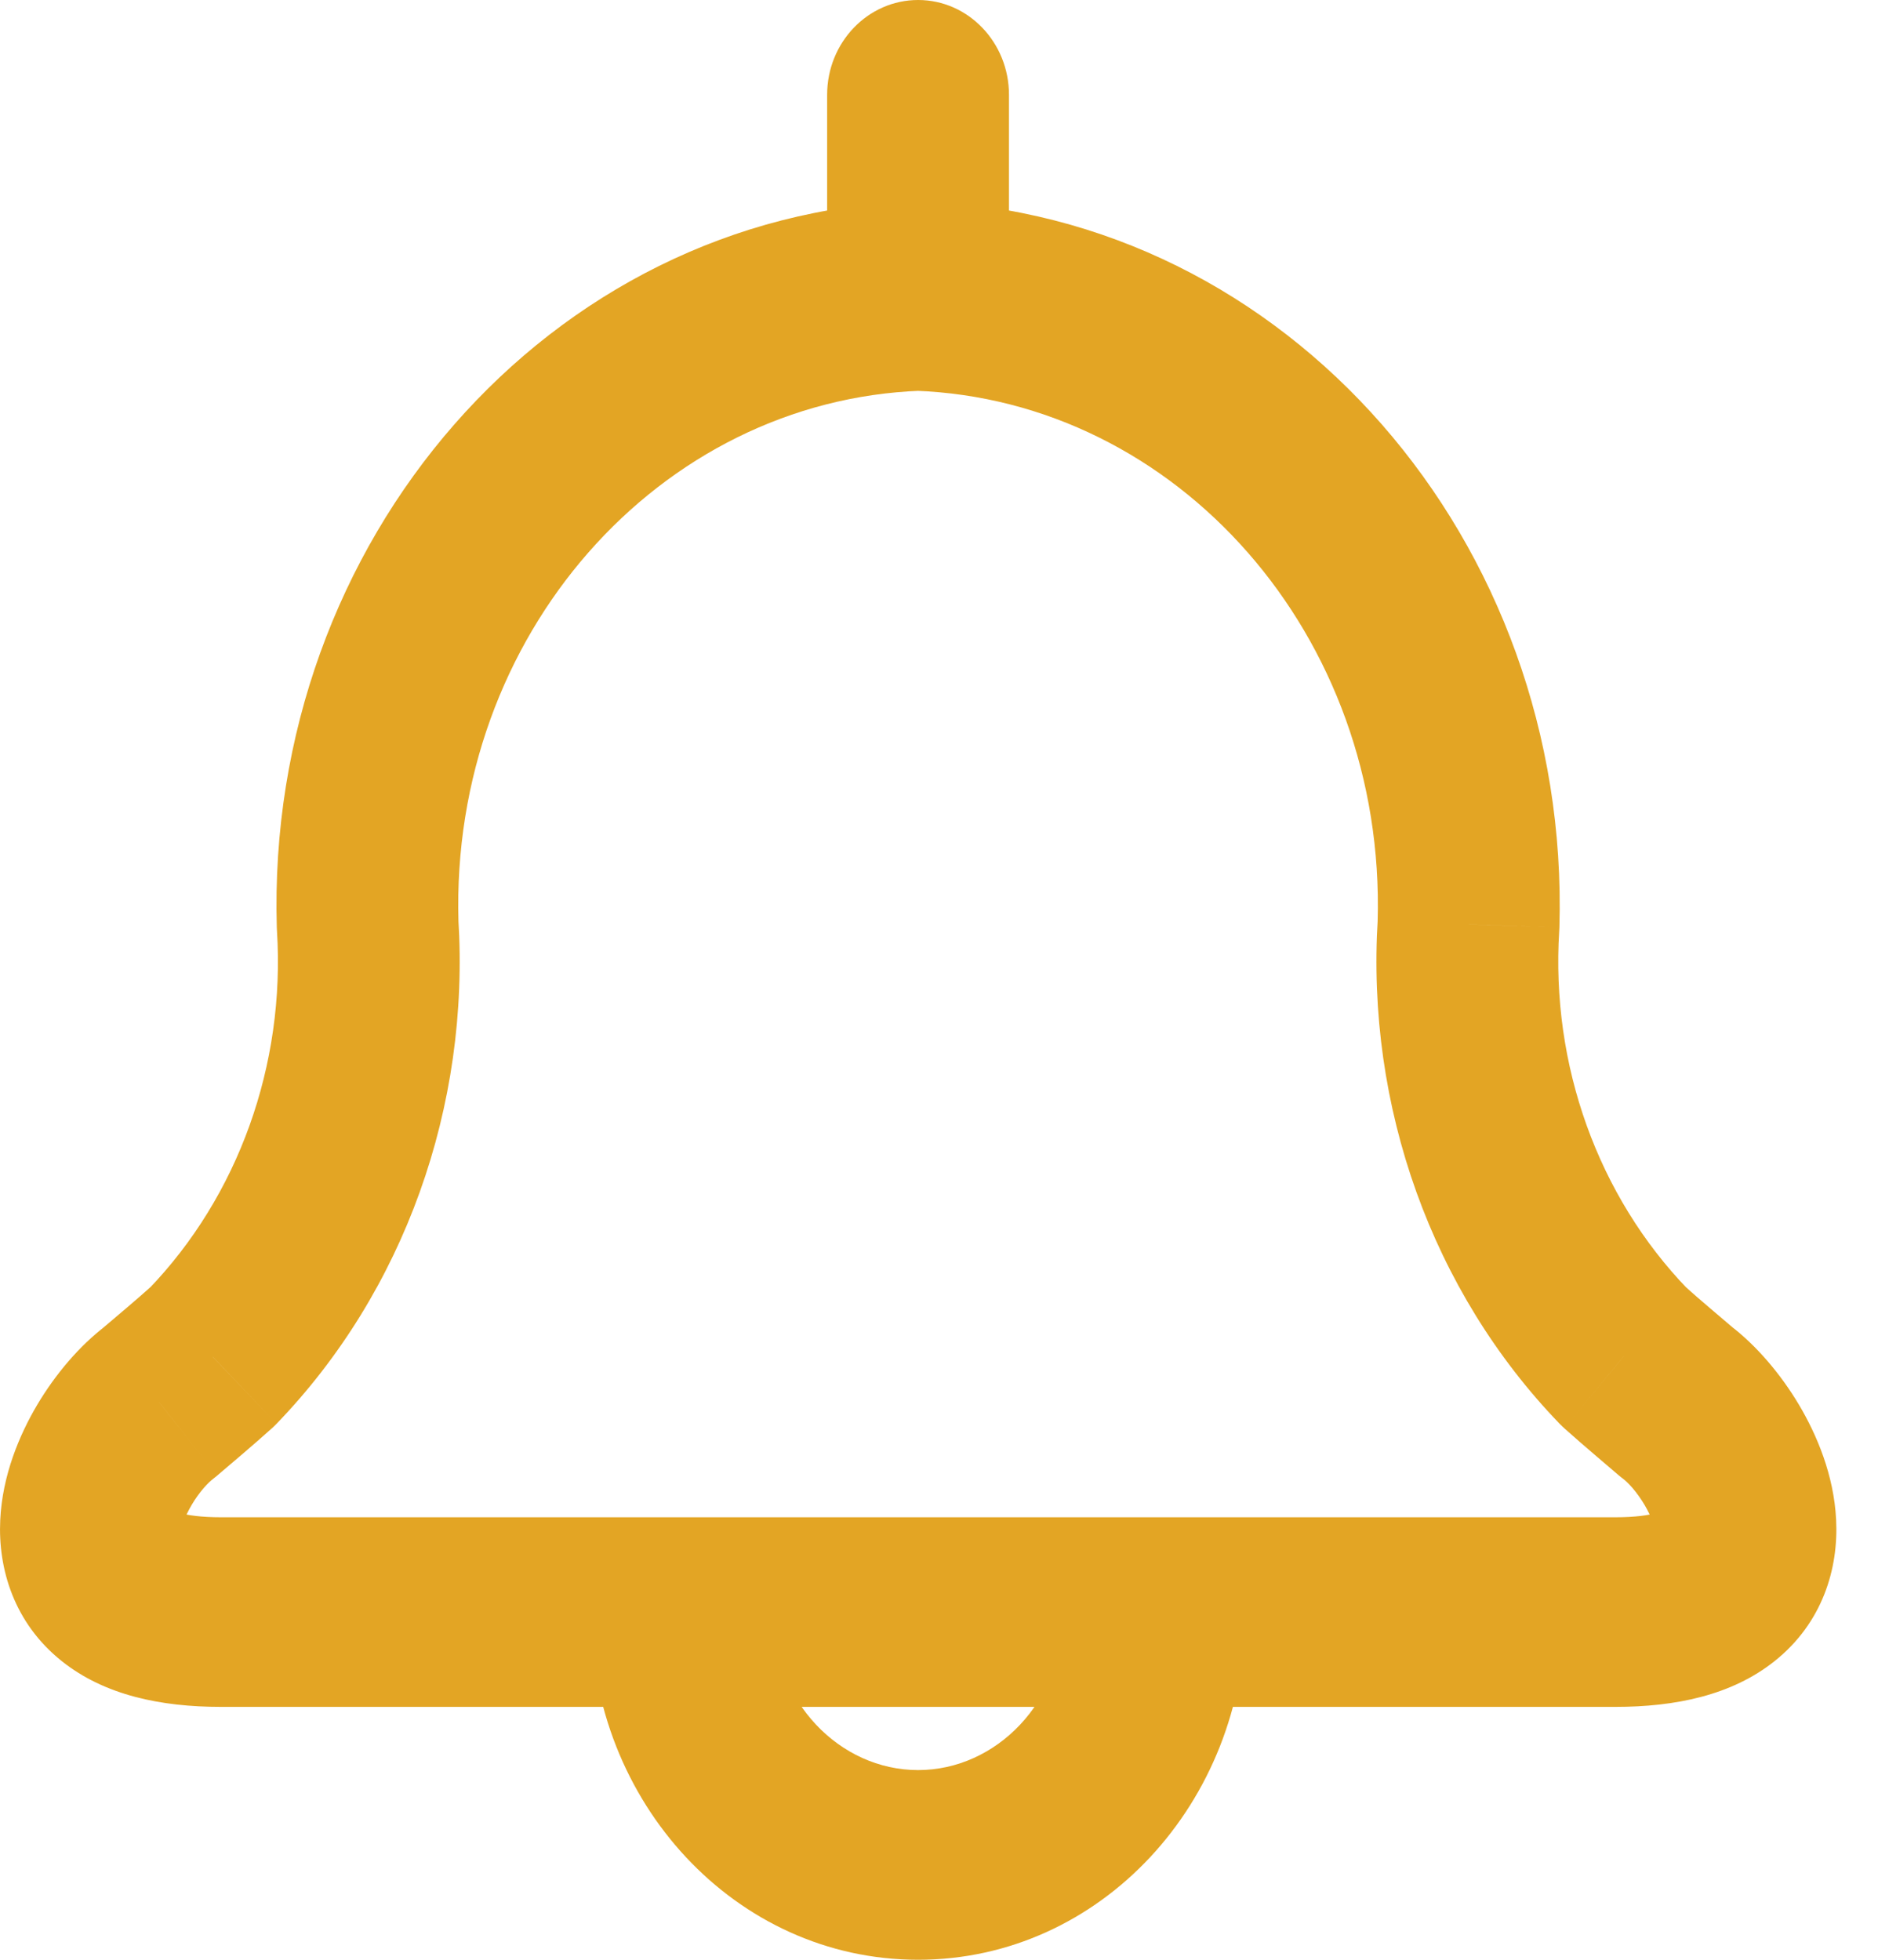 <svg width="23" height="24" viewBox="0 0 23 24" fill="none" xmlns="http://www.w3.org/2000/svg">
<path id="bell_icon" d="M11.282 4.785C11.896 4.763 12.377 4.226 12.356 3.585C12.335 2.944 11.82 2.442 11.205 2.464L11.282 4.785ZM4.503 11.322L3.39 11.357C3.39 11.371 3.391 11.385 3.392 11.398L4.503 11.322ZM2.602 16.613L3.329 17.492C3.349 17.474 3.368 17.456 3.387 17.436L2.602 16.613ZM1.951 17.175L2.605 18.115C2.623 18.101 2.641 18.086 2.659 18.071L1.951 17.175ZM8.349 20.903C8.964 20.903 9.463 20.383 9.463 19.742C9.463 19.101 8.964 18.581 8.349 18.581V20.903ZM11.282 2.464C10.668 2.442 10.152 2.944 10.131 3.585C10.11 4.226 10.591 4.763 11.205 4.785L11.282 2.464ZM17.985 11.322L19.096 11.398C19.096 11.384 19.097 11.371 19.098 11.357L17.985 11.322ZM19.885 16.611L19.1 17.435C19.119 17.454 19.138 17.473 19.158 17.491L19.885 16.611ZM20.536 17.173L19.828 18.07C19.846 18.084 19.863 18.099 19.881 18.112L20.536 17.173ZM14.138 18.581C13.523 18.581 13.025 19.101 13.025 19.742C13.025 20.383 13.523 20.903 14.138 20.903V18.581ZM10.13 3.625C10.13 4.266 10.629 4.786 11.244 4.786C11.858 4.786 12.357 4.266 12.357 3.625H10.13ZM12.357 1.161C12.357 0.52 11.858 0 11.244 0C10.629 0 10.13 0.52 10.13 1.161H12.357ZM8.349 18.581C7.734 18.581 7.236 19.101 7.236 19.742C7.236 20.383 7.734 20.903 8.349 20.903V18.581ZM14.138 20.903C14.753 20.903 15.251 20.383 15.251 19.742C15.251 19.101 14.753 18.581 14.138 18.581V20.903ZM9.463 19.742C9.463 19.101 8.964 18.581 8.349 18.581C7.734 18.581 7.236 19.101 7.236 19.742H9.463ZM15.251 19.742C15.251 19.101 14.753 18.581 14.138 18.581C13.523 18.581 13.025 19.101 13.025 19.742H15.251ZM11.205 2.464C6.72 2.625 3.251 6.63 3.39 11.357L4.503 11.322L5.615 11.286C5.512 7.782 8.075 4.9 11.282 4.785L11.205 2.464ZM3.392 11.398C3.496 13.045 2.916 14.65 1.818 15.789L3.387 17.436C4.949 15.818 5.759 13.552 5.613 11.245L3.392 11.398ZM1.876 15.733C1.643 15.942 1.448 16.103 1.243 16.278L2.659 18.071C2.822 17.931 3.072 17.723 3.329 17.492L1.876 15.733ZM1.297 16.235C0.972 16.481 0.676 16.833 0.455 17.205C0.238 17.572 0.029 18.066 0.003 18.613C-0.026 19.211 0.171 19.876 0.757 20.343C1.282 20.762 1.974 20.903 2.705 20.903V18.581C2.463 18.581 2.302 18.556 2.204 18.53C2.106 18.504 2.089 18.482 2.11 18.498C2.137 18.52 2.178 18.566 2.204 18.633C2.228 18.693 2.226 18.733 2.226 18.731C2.227 18.727 2.23 18.694 2.251 18.633C2.271 18.573 2.304 18.503 2.349 18.427C2.393 18.352 2.444 18.282 2.494 18.224C2.546 18.164 2.586 18.129 2.605 18.115L1.297 16.235ZM2.705 20.903H8.349V18.581H2.705V20.903ZM11.205 4.785C14.413 4.9 16.975 7.782 16.872 11.286L19.098 11.357C19.237 6.63 15.767 2.625 11.282 2.464L11.205 4.785ZM16.874 11.245C16.728 13.552 17.539 15.817 19.1 17.435L20.67 15.787C19.572 14.649 18.992 13.044 19.096 11.398L16.874 11.245ZM19.158 17.491C19.415 17.721 19.665 17.929 19.828 18.07L21.244 16.277C21.04 16.101 20.844 15.941 20.612 15.732L19.158 17.491ZM19.881 18.112C19.901 18.127 19.942 18.163 19.994 18.223C20.044 18.282 20.095 18.352 20.14 18.428C20.185 18.504 20.218 18.575 20.239 18.635C20.261 18.696 20.264 18.729 20.264 18.733C20.264 18.735 20.262 18.695 20.286 18.634C20.313 18.567 20.354 18.52 20.381 18.498C20.402 18.481 20.385 18.503 20.287 18.529C20.188 18.556 20.027 18.581 19.784 18.581V20.903C20.516 20.903 21.208 20.762 21.733 20.343C22.321 19.875 22.518 19.209 22.487 18.61C22.46 18.064 22.25 17.57 22.032 17.203C21.811 16.832 21.515 16.48 21.191 16.234L19.881 18.112ZM19.784 18.581H14.138V20.903H19.784V18.581ZM12.357 3.625V1.161H10.13V3.625H12.357ZM8.349 20.903H14.138V18.581H8.349V20.903ZM7.236 19.742C7.236 22.066 9.004 24 11.244 24V21.677C10.286 21.677 9.463 20.839 9.463 19.742H7.236ZM11.244 24C13.483 24 15.251 22.066 15.251 19.742H13.025C13.025 20.839 12.201 21.677 11.244 21.677V24Z" fill="#E3A524"/>
</svg>
